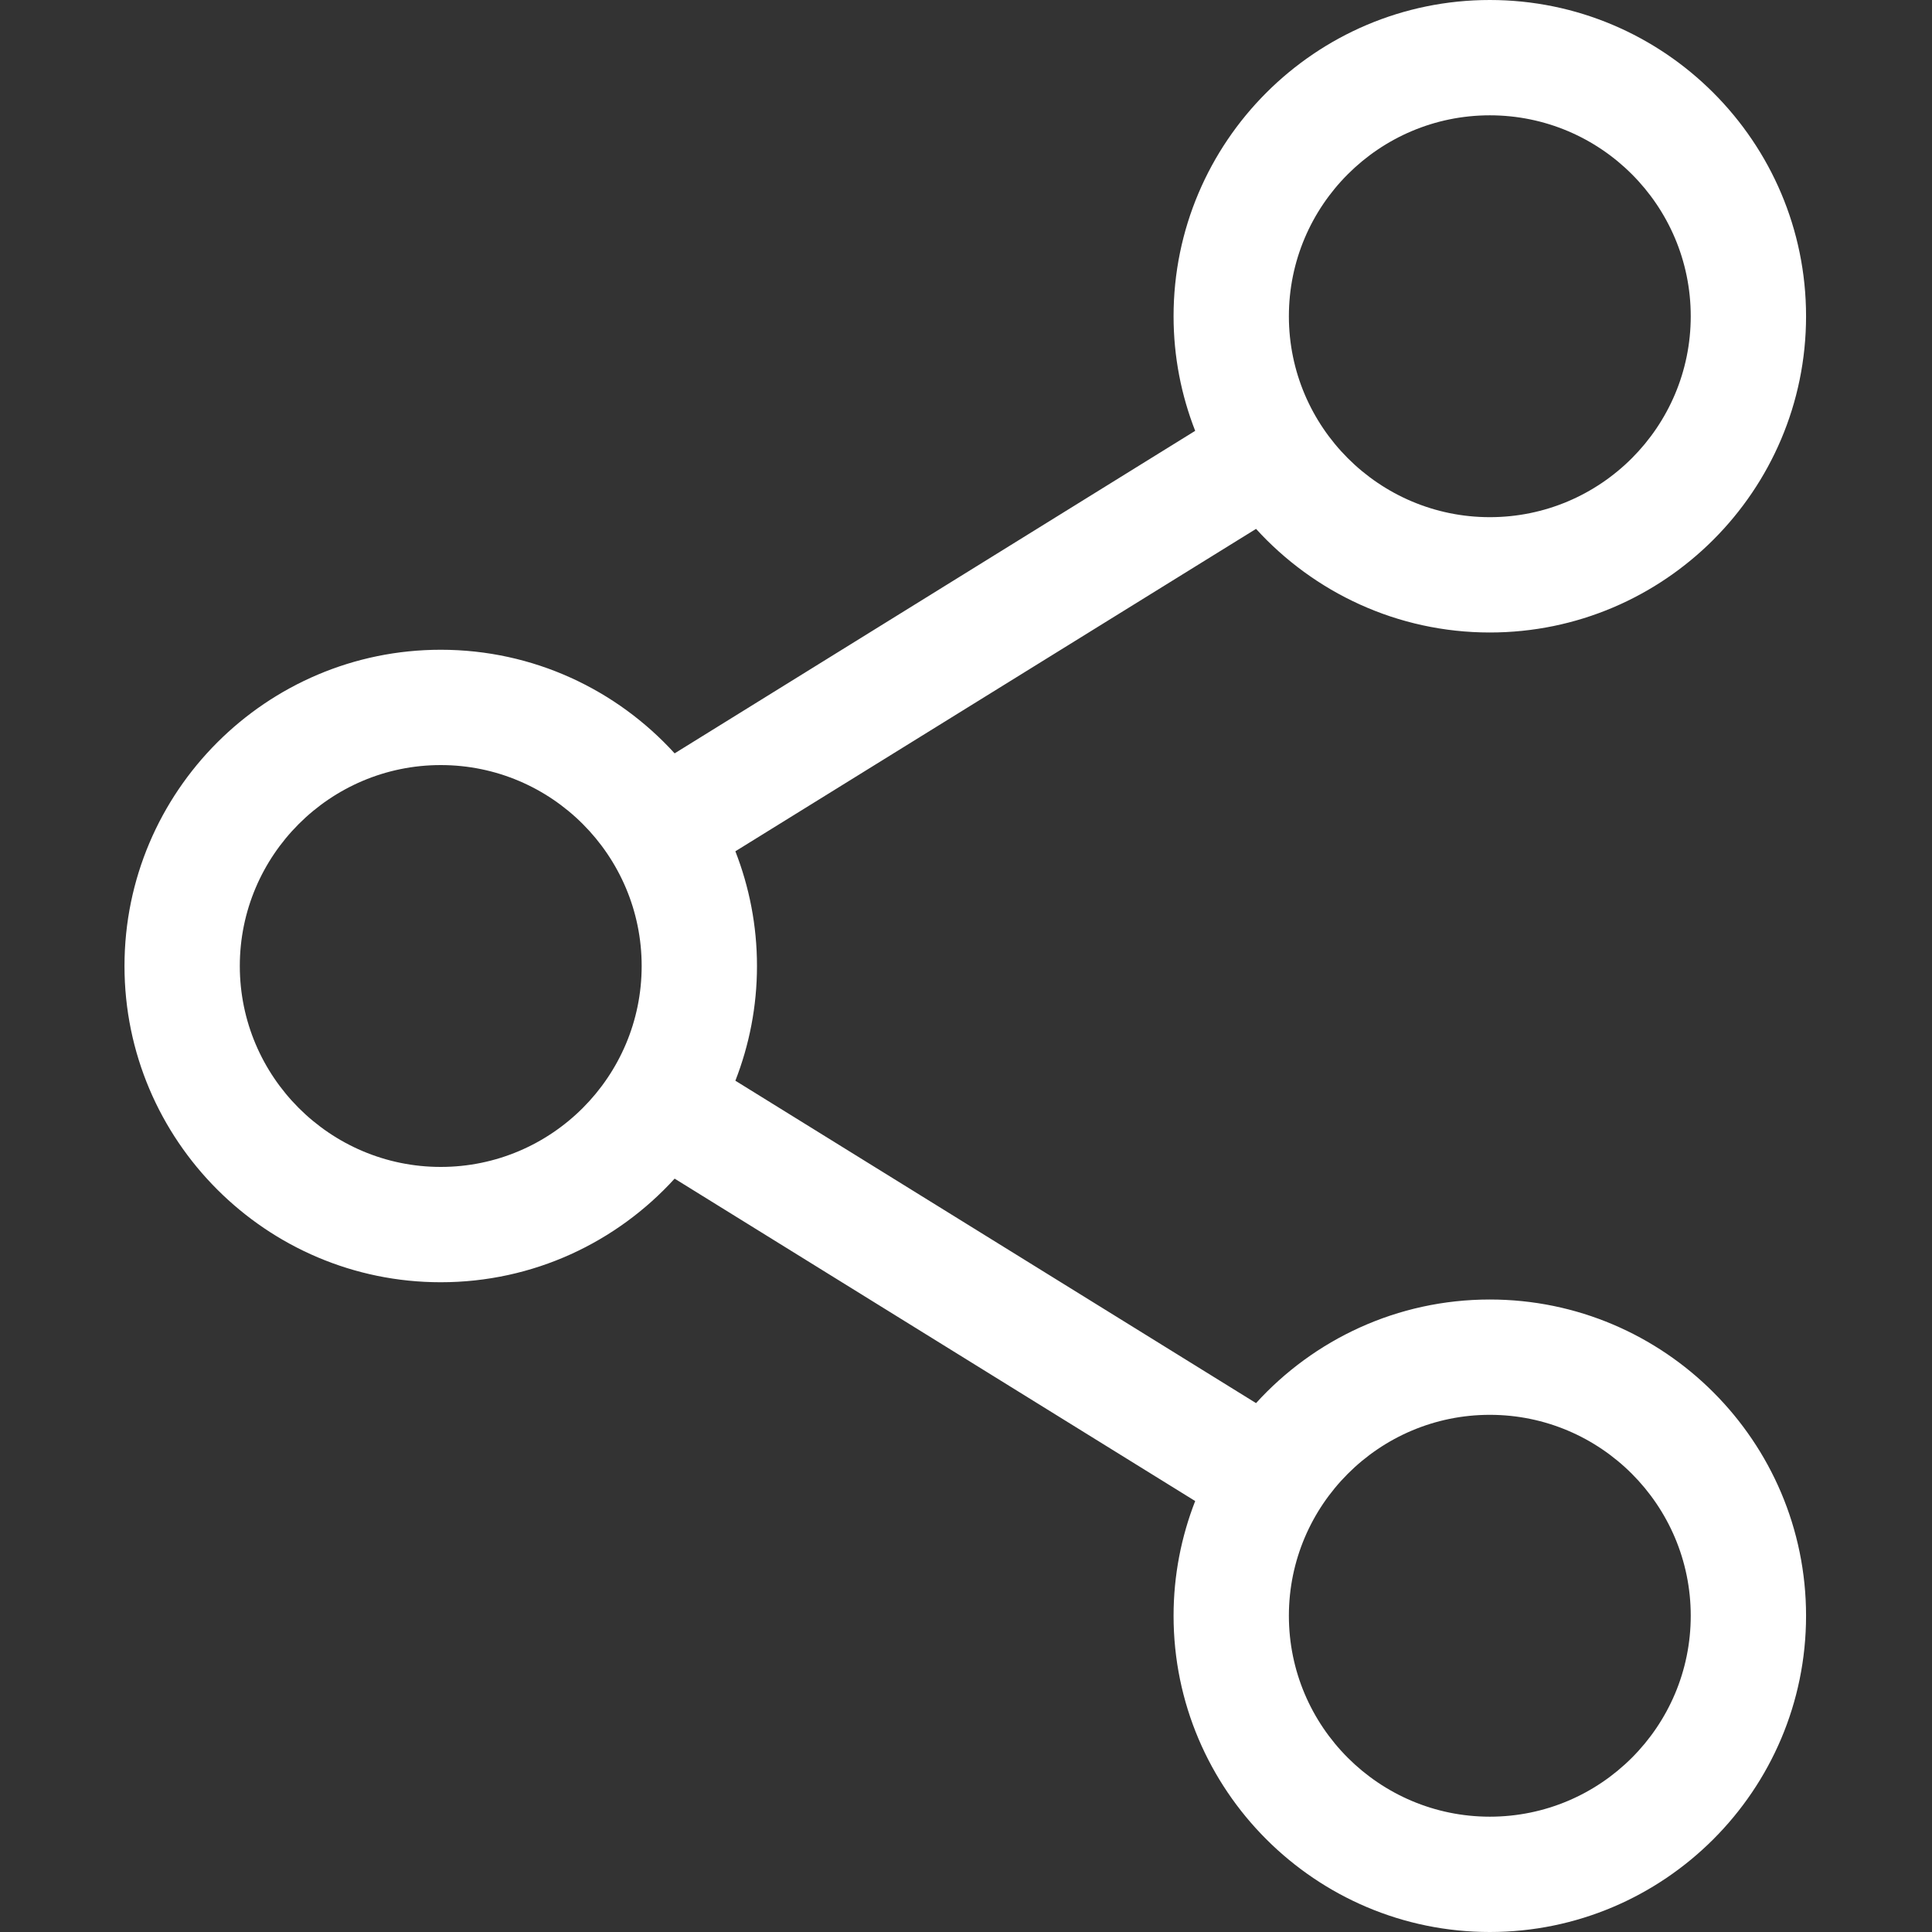 <svg width="16" height="16" viewBox="0 0 16 16" fill="none" xmlns="http://www.w3.org/2000/svg">
<rect x="0" y="0" width="16" height="16" fill="#333333" stroke="none"/>
<path d="M12.338 10.762C11.572 10.762 10.881 11.093 10.402 11.62L6.09 8.95C6.205 8.655 6.269 8.335 6.269 8C6.269 7.665 6.205 7.345 6.09 7.05L10.402 4.38C10.881 4.906 11.572 5.238 12.338 5.238C13.782 5.238 14.957 4.063 14.957 2.619C14.957 1.175 13.782 0 12.338 0C10.894 0 9.719 1.175 9.719 2.619C9.719 2.954 9.783 3.274 9.898 3.568L5.587 6.239C5.107 5.712 4.417 5.381 3.65 5.381C2.206 5.381 1.031 6.556 1.031 8C1.031 9.444 2.206 10.619 3.65 10.619C4.417 10.619 5.107 10.288 5.587 9.761L9.898 12.431C9.783 12.726 9.719 13.046 9.719 13.381C9.719 14.825 10.894 16 12.338 16C13.782 16 14.957 14.825 14.957 13.381C14.957 11.937 13.782 10.762 12.338 10.762ZM10.674 2.619C10.674 1.701 11.421 0.955 12.338 0.955C13.256 0.955 14.002 1.701 14.002 2.619C14.002 3.536 13.256 4.283 12.338 4.283C11.421 4.283 10.674 3.536 10.674 2.619ZM3.65 9.664C2.733 9.664 1.986 8.917 1.986 8C1.986 7.083 2.733 6.336 3.65 6.336C4.568 6.336 5.314 7.083 5.314 8C5.314 8.917 4.568 9.664 3.65 9.664ZM10.674 13.381C10.674 12.464 11.421 11.717 12.338 11.717C13.256 11.717 14.002 12.464 14.002 13.381C14.002 14.299 13.256 15.045 12.338 15.045C11.421 15.045 10.674 14.299 10.674 13.381Z" fill="white"/>
</svg>
